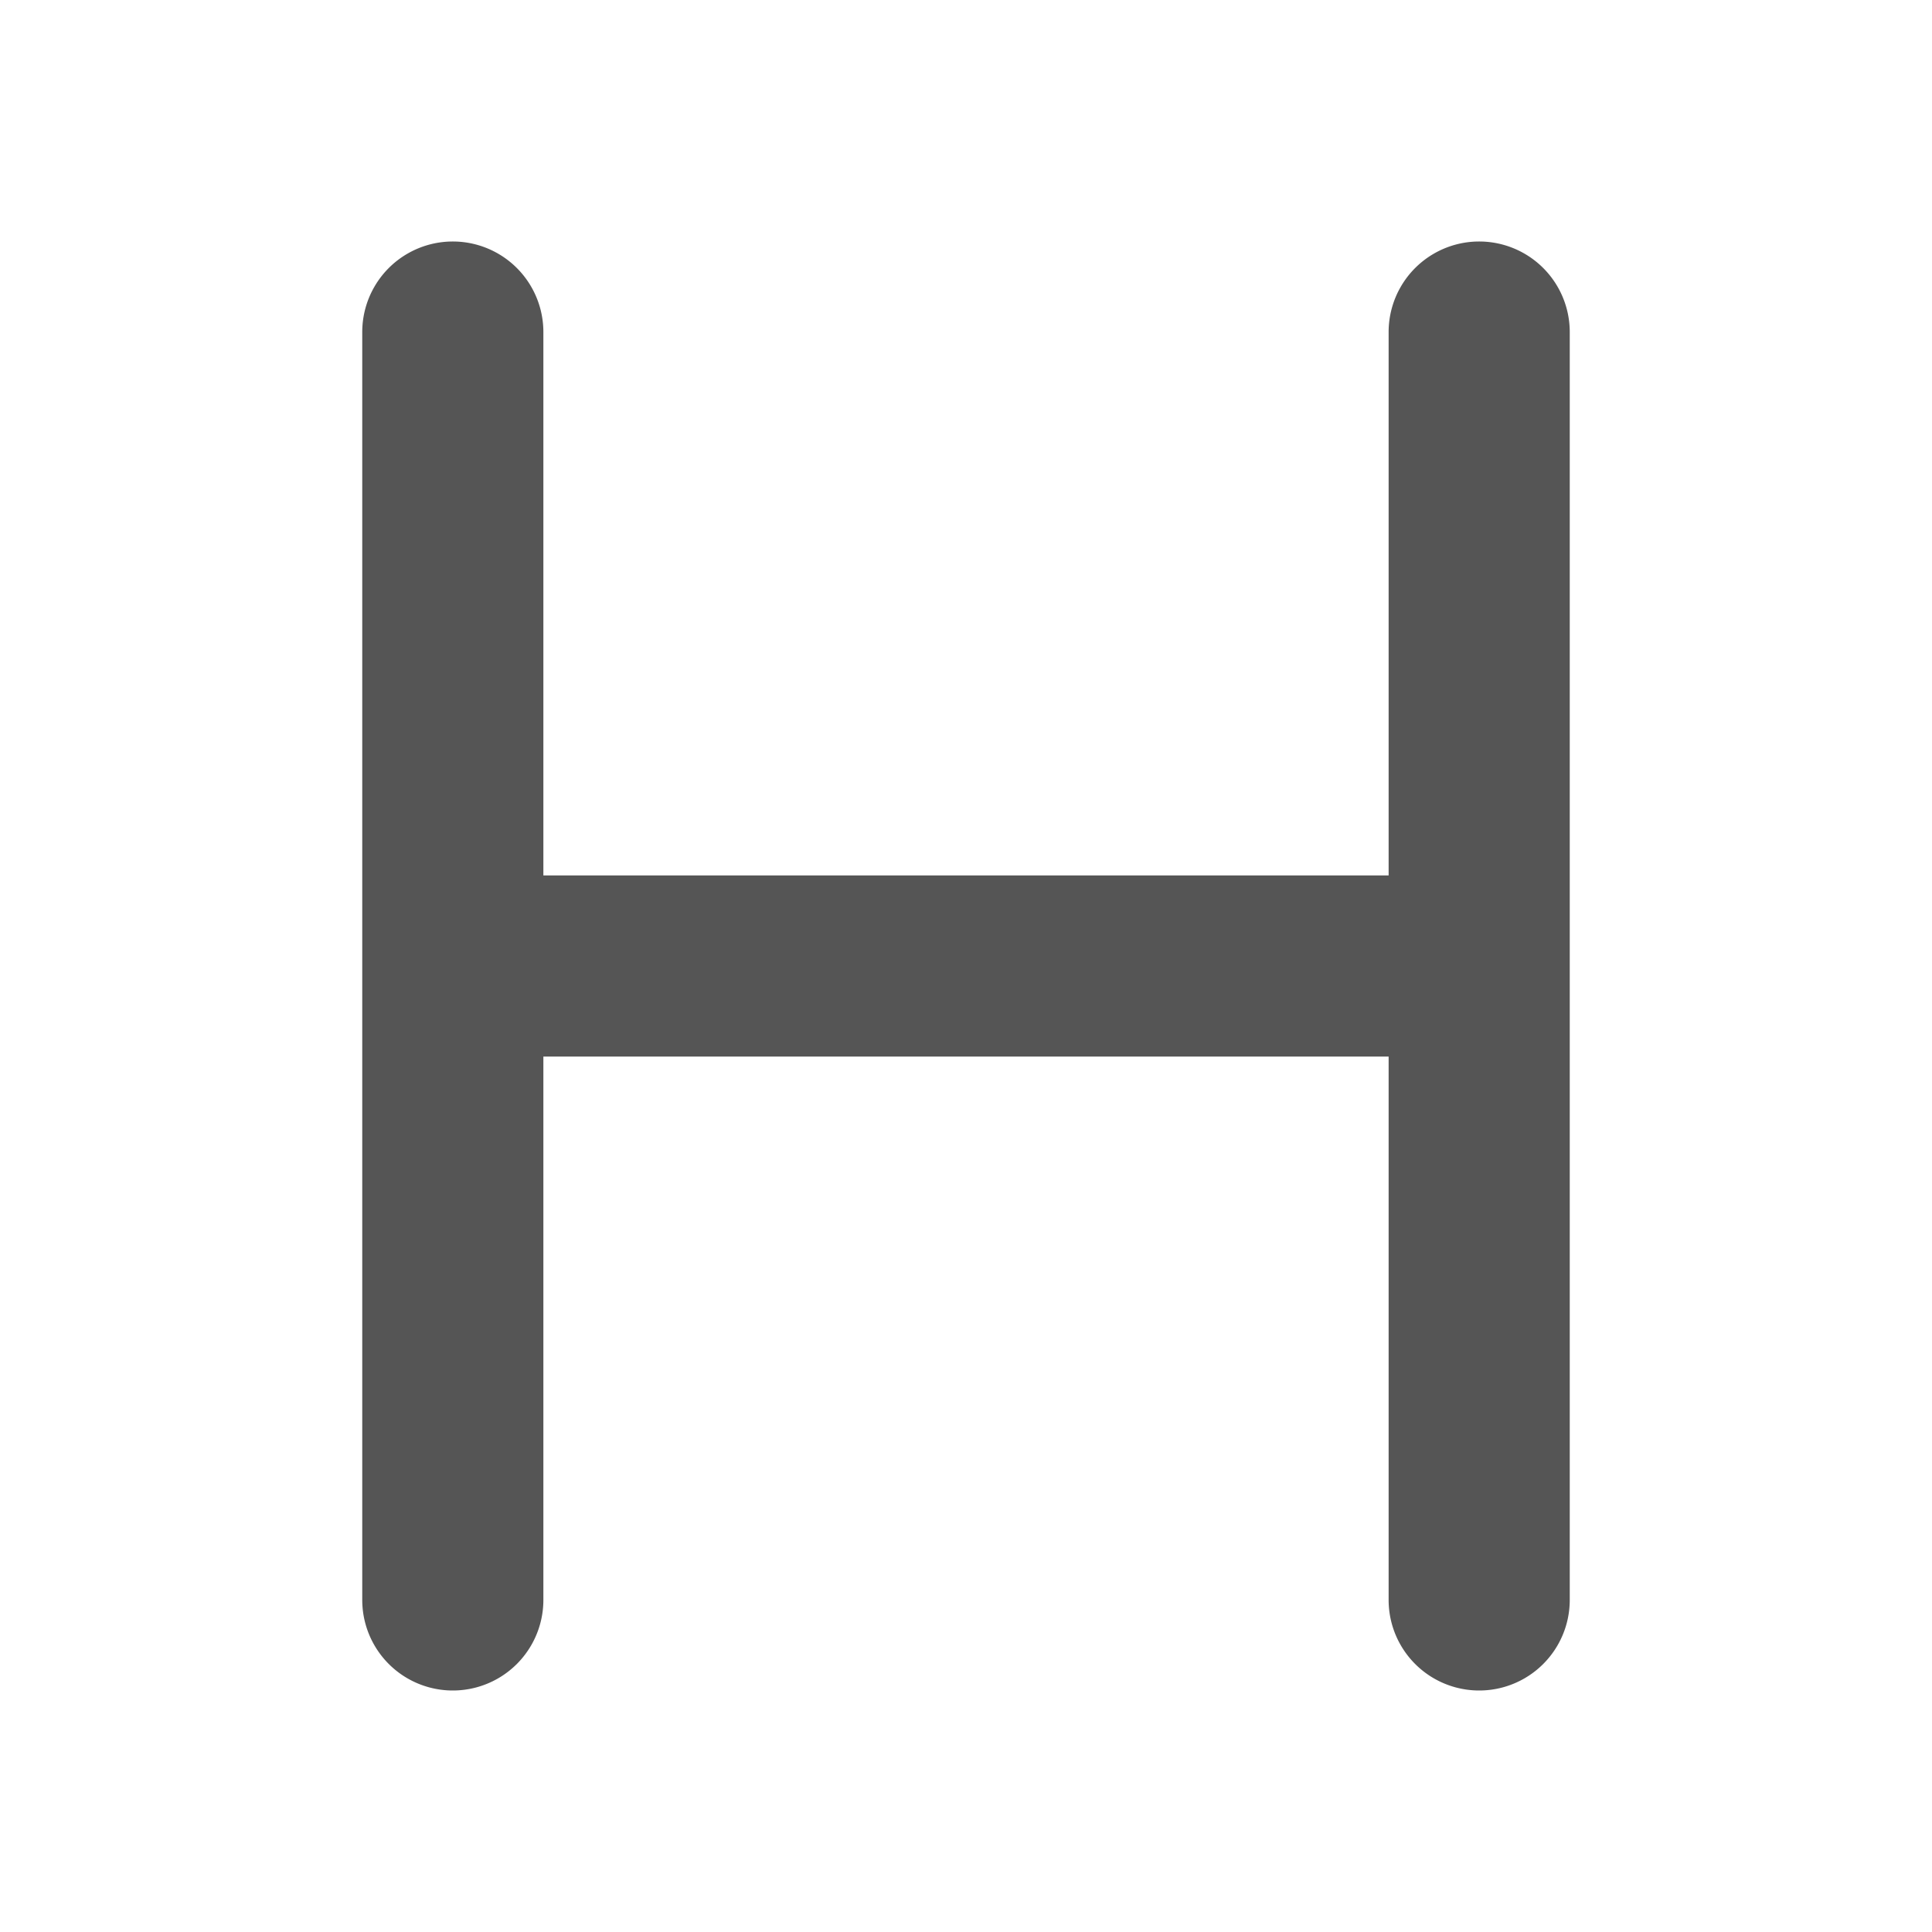 <svg width="16" height="16" viewBox="0 0 16 16" xmlns="http://www.w3.org/2000/svg">
    <path fill-rule="evenodd" clip-rule="evenodd"
        d="M4.5 2.75a.75.75 0 0 0-1.5 0v10.5a.75.75 0 0 0 1.5 0v-4.5h7v4.5a.75.75 0 0 0 1.5 0V2.75a.75.75 0 0 0-1.5 0v4.5h-7v-4.5Z"
        fill="#555" />
</svg>